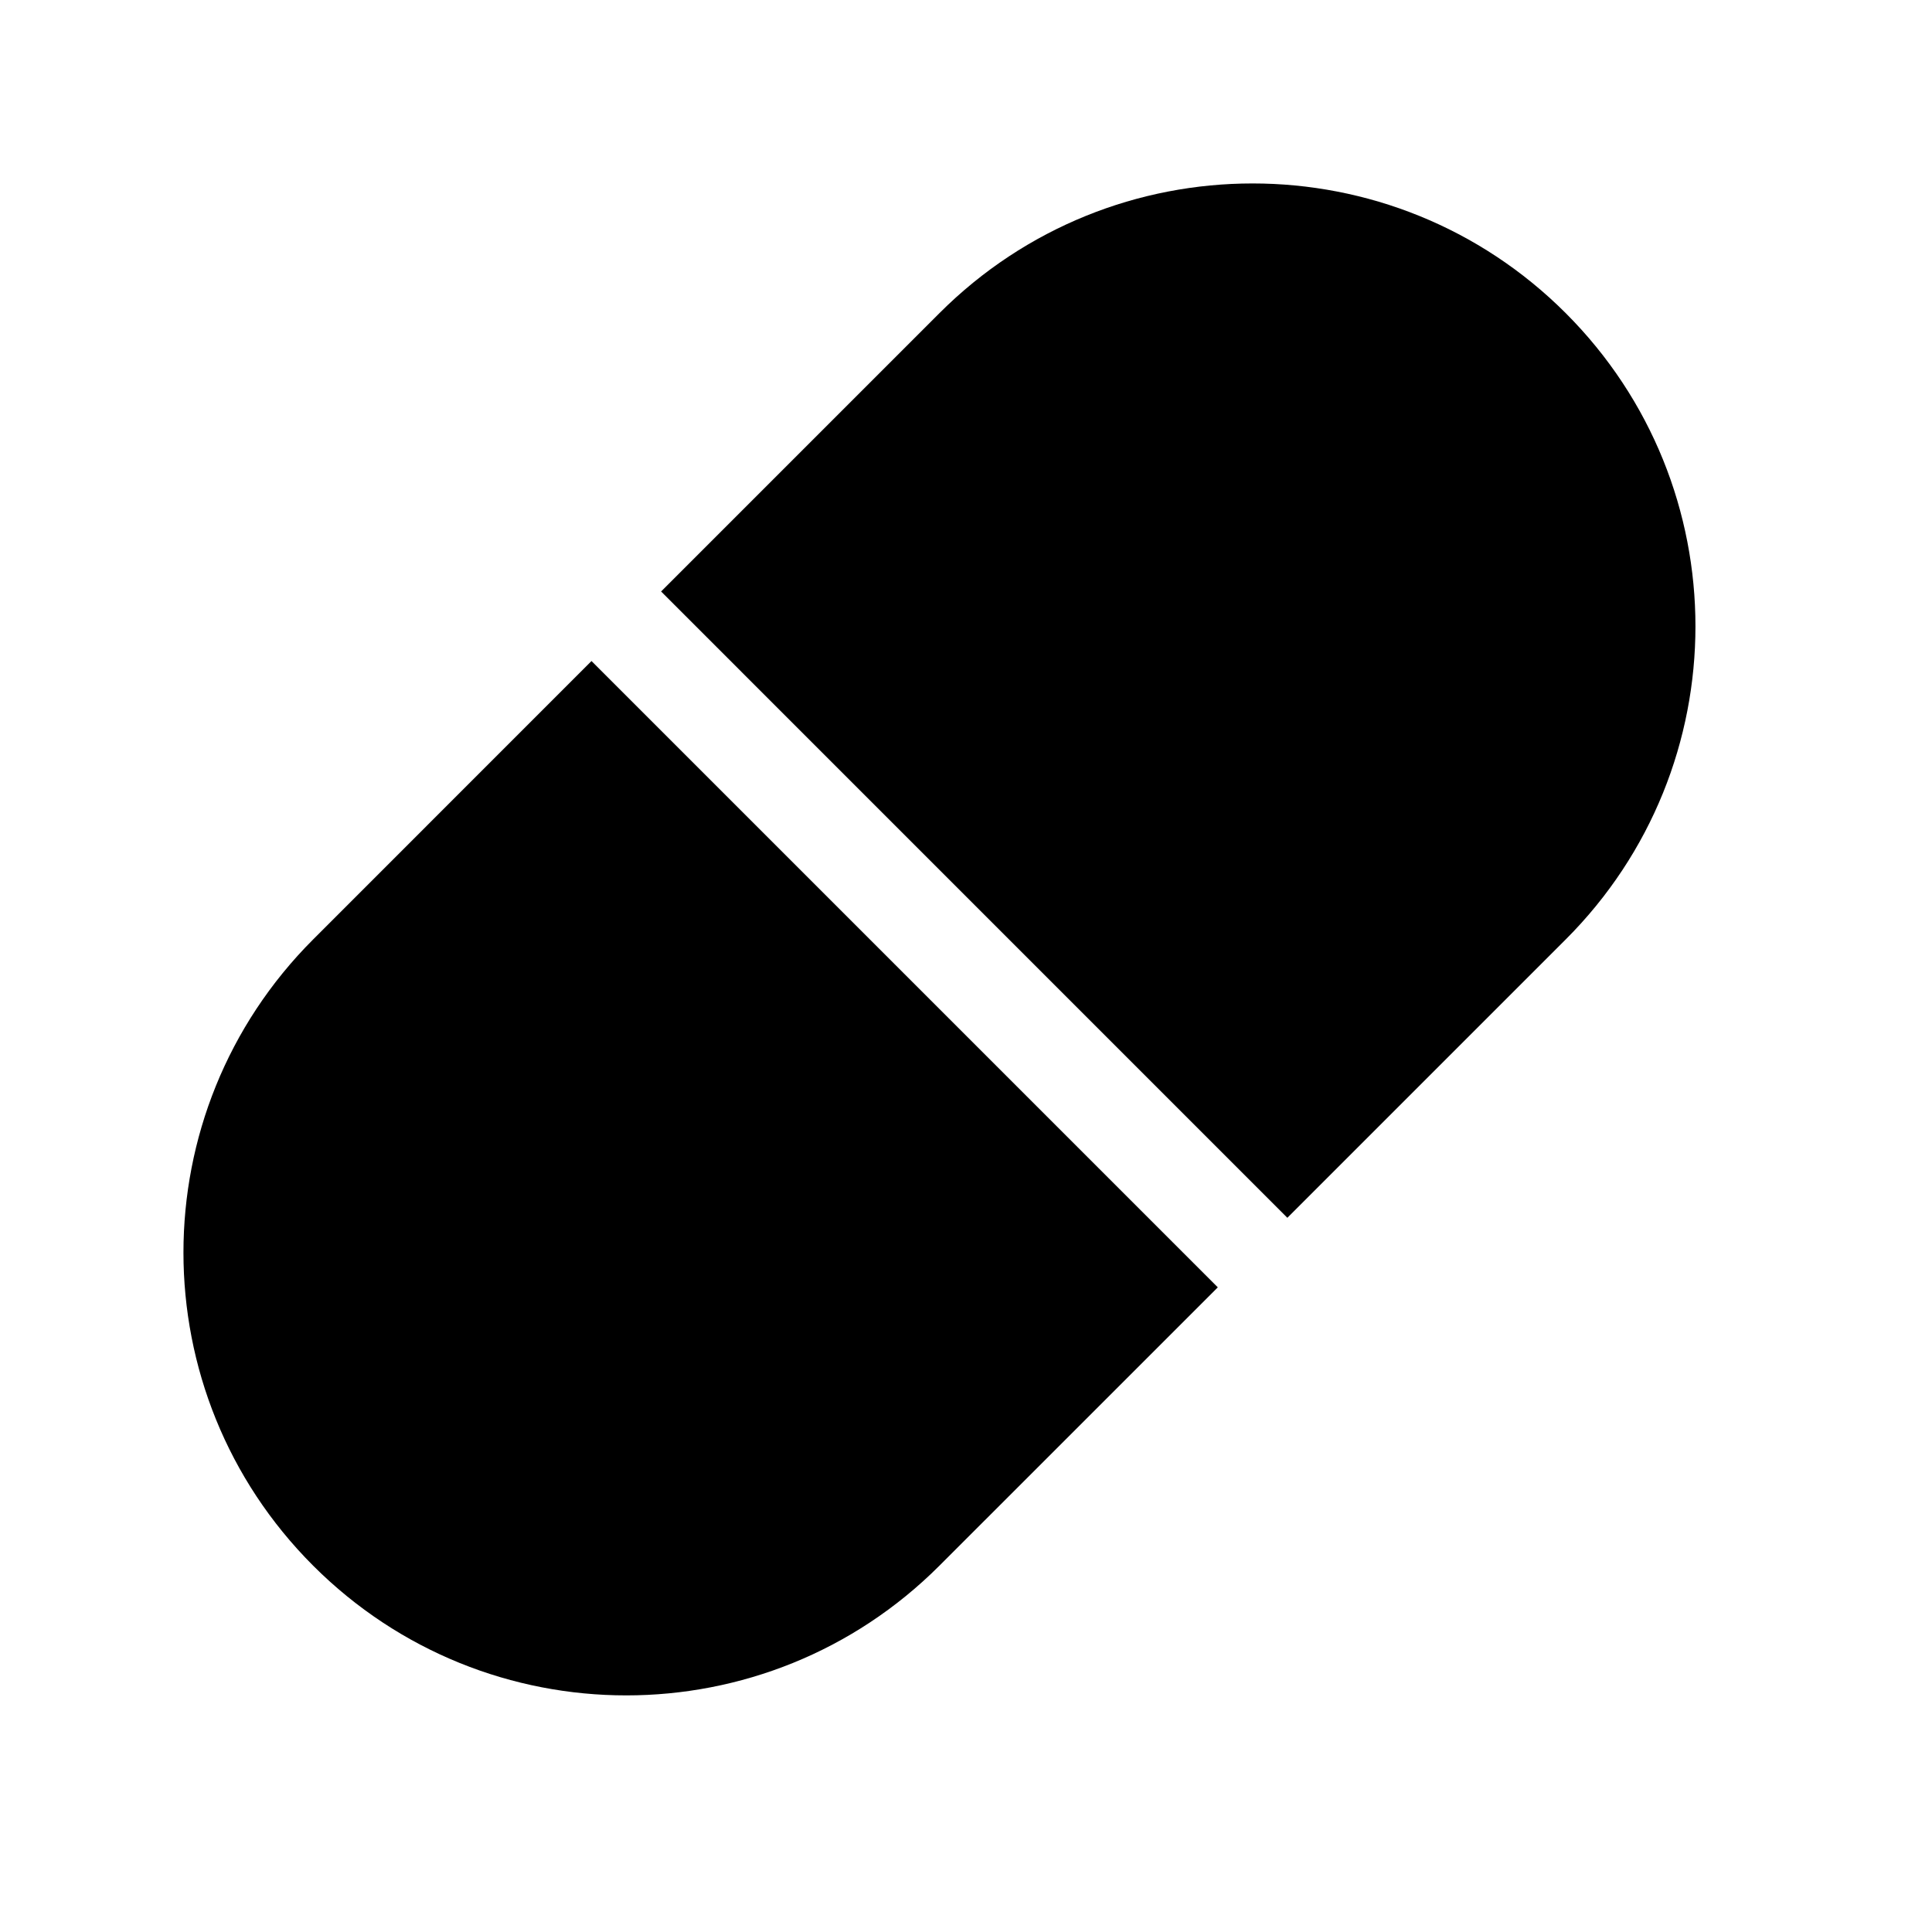 <svg width="33" height="33" viewBox="0 0 33 33" fill="none" xmlns="http://www.w3.org/2000/svg">
<path d="M5.349 26.743C2.395 23.789 2.395 19 5.349 16.046L10.103 11.291L20.801 21.989L16.046 26.743C13.092 29.697 8.303 29.697 5.349 26.743V26.743Z" fill="black"/>
<path d="M11.292 10.103L16.046 5.349C19 2.395 23.79 2.395 26.744 5.349V5.349C29.698 8.303 29.698 13.092 26.744 16.046L21.989 20.801L11.292 10.103Z" fill="black"/>
</svg>

